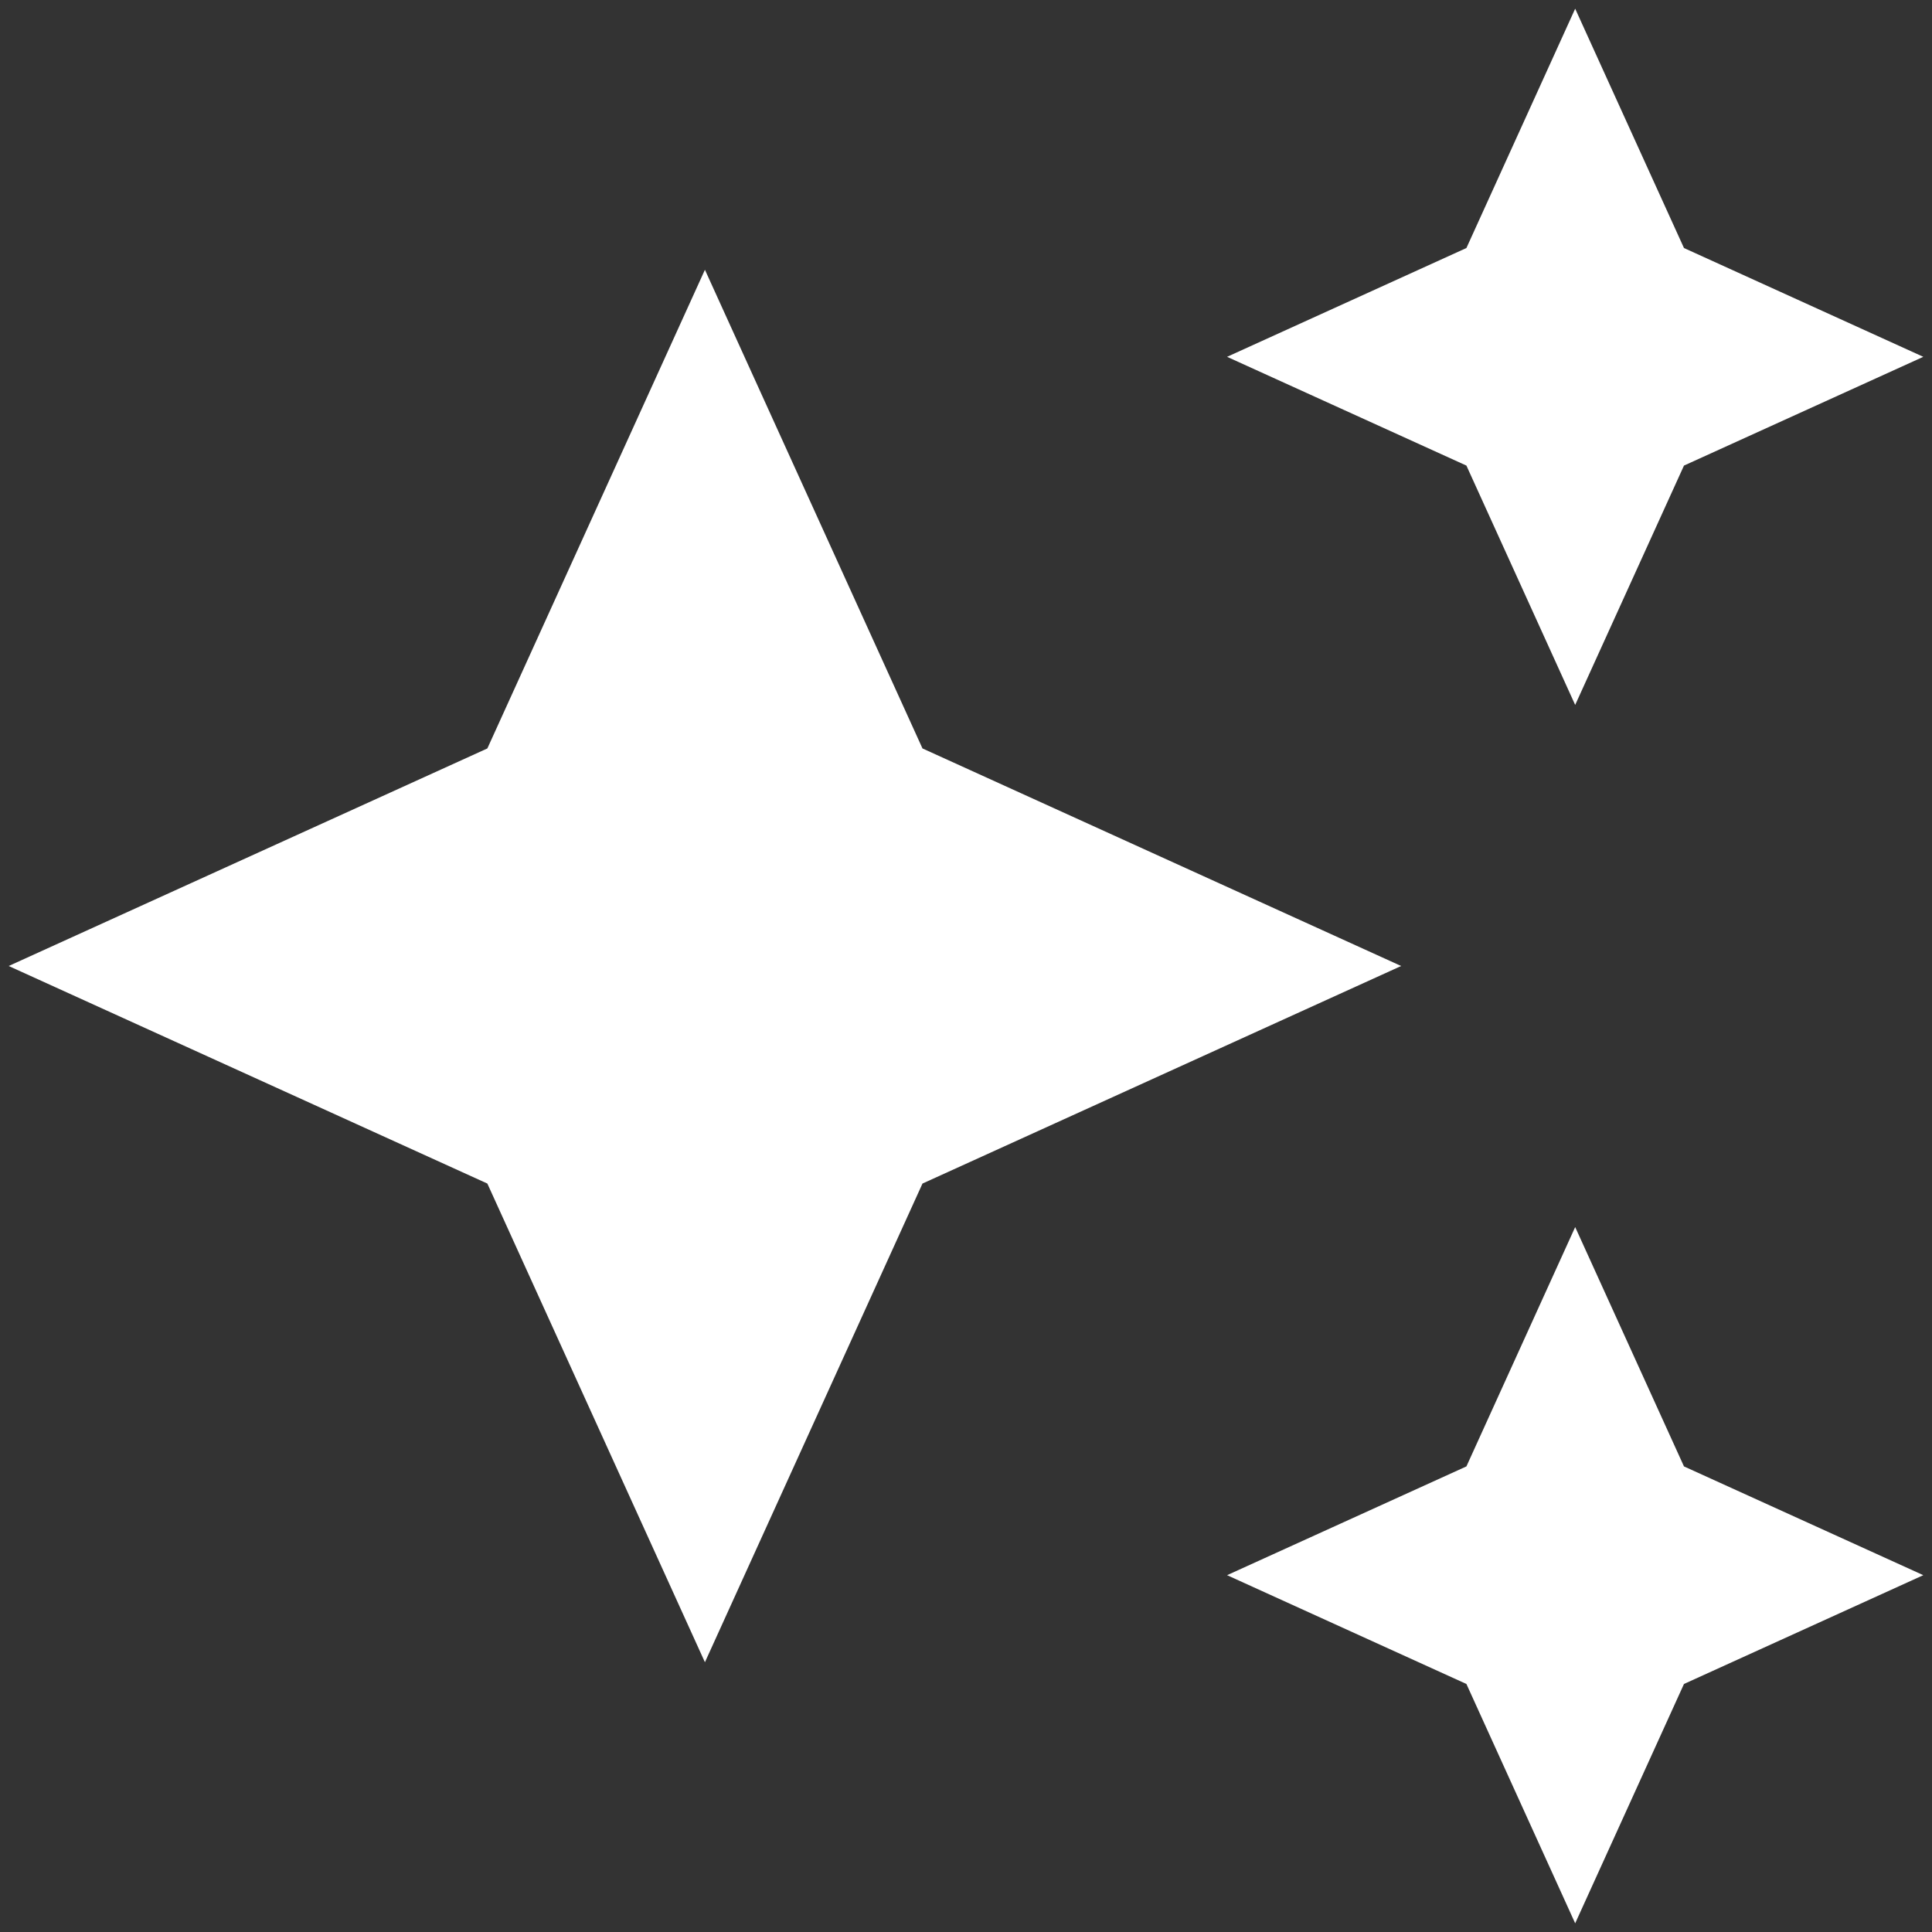 <svg width="74" height="74" viewBox="0 0 74 74" fill="none" xmlns="http://www.w3.org/2000/svg">
<rect x="0" y="0" width="74" height="74" fill="#333333" stroke="none"/>
<path d="M60.333 27L64.5 17.833L73.667 13.667L64.5 9.5L60.333 0.333L56.167 9.5L47 13.667L56.167 17.833L60.333 27ZM35.333 28.667L27 10.333L18.667 28.667L0.333 37L18.667 45.333L27 63.667L35.333 45.333L53.667 37L35.333 28.667ZM60.333 47L56.167 56.167L47 60.333L56.167 64.5L60.333 73.667L64.5 64.5L73.667 60.333L64.5 56.167L60.333 47Z" fill="white"/>
</svg>
